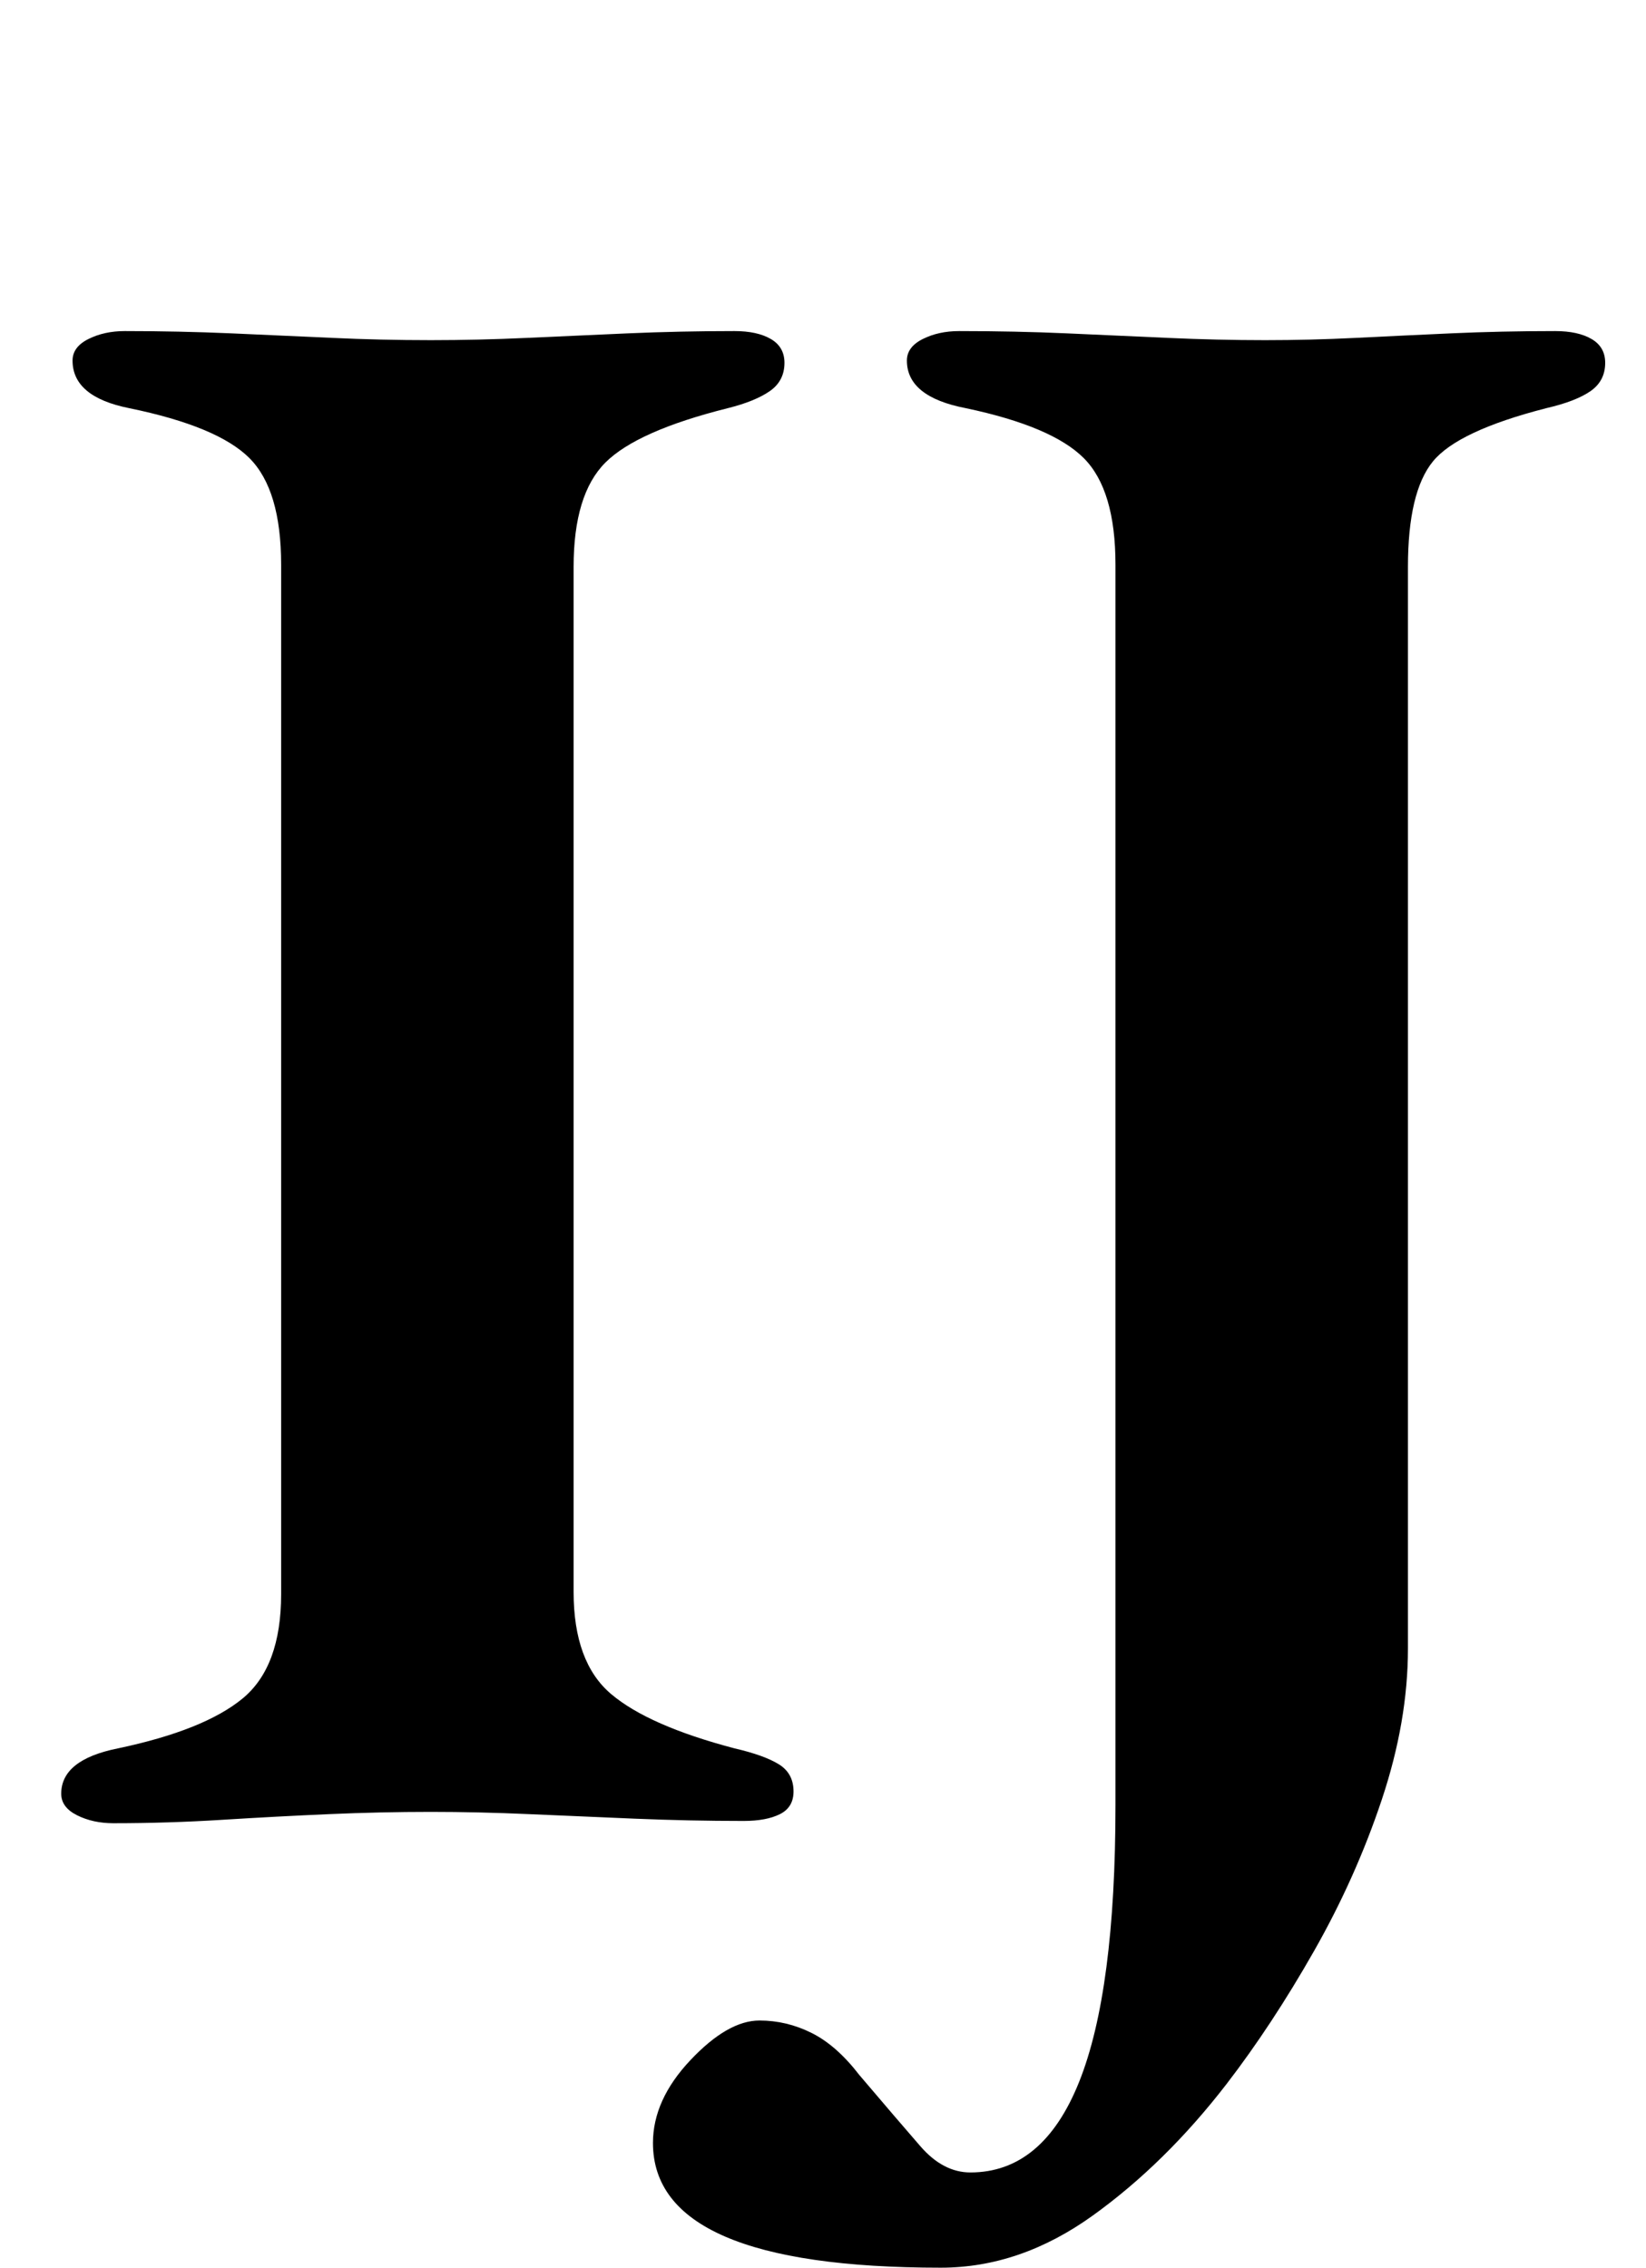 <?xml version="1.0" standalone="no"?>
<!DOCTYPE svg PUBLIC "-//W3C//DTD SVG 1.1//EN" "http://www.w3.org/Graphics/SVG/1.1/DTD/svg11.dtd" >
<svg xmlns="http://www.w3.org/2000/svg" xmlns:xlink="http://www.w3.org/1999/xlink" version="1.1" viewBox="-10 0 726 1000">
  <g transform="matrix(1 0 0 -1 0 800)">
   <path fill="currentColor"
d="M40 -4q-9 0 -16 3.5t-7 9.5q0 15 25 20q38 8 55 22t17 46v454q0 33 -14 47t-53 22q-25 5 -25 21q0 6 7 9.5t16 3.5q24 0 47 -1t44.5 -2t43.5 -1q21 0 42.5 1t44.5 2t47 1q10 0 16 -3.5t6 -10.5q0 -8 -6.5 -12.5t-18.5 -7.5q-40 -10 -54 -24t-14 -46v-452q0 -31 16.5 -45
t54.5 -24q13 -3 19.5 -7t6.5 -12q0 -7 -6 -10t-16 -3q-24 0 -48 1t-46.5 2t-43.5 1q-22 0 -45 -1t-47 -2.5t-48 -1.5zM405 -200q-127 0 -127 55q0 19 16.5 36.5t30.5 17.5q12 0 23 -5.5t21 -18.5q17 -20 27 -31.5t22 -11.5q32 0 48 40t16 122v547q0 33 -14 47t-52 22
q-26 5 -26 21q0 6 7 9.5t16 3.5q25 0 47.5 -1t44.5 -2t43 -1q20 0 40 1t42 2t46 1q10 0 16 -3.5t6 -10.5q0 -8 -6.5 -12.5t-19.5 -7.5q-39 -10 -50 -23.5t-11 -46.5v-477q0 -32 -11.5 -66.5t-30 -67t-38.5 -58.5q-27 -35 -59 -58t-67 -23z" />
  </g>

</svg>
